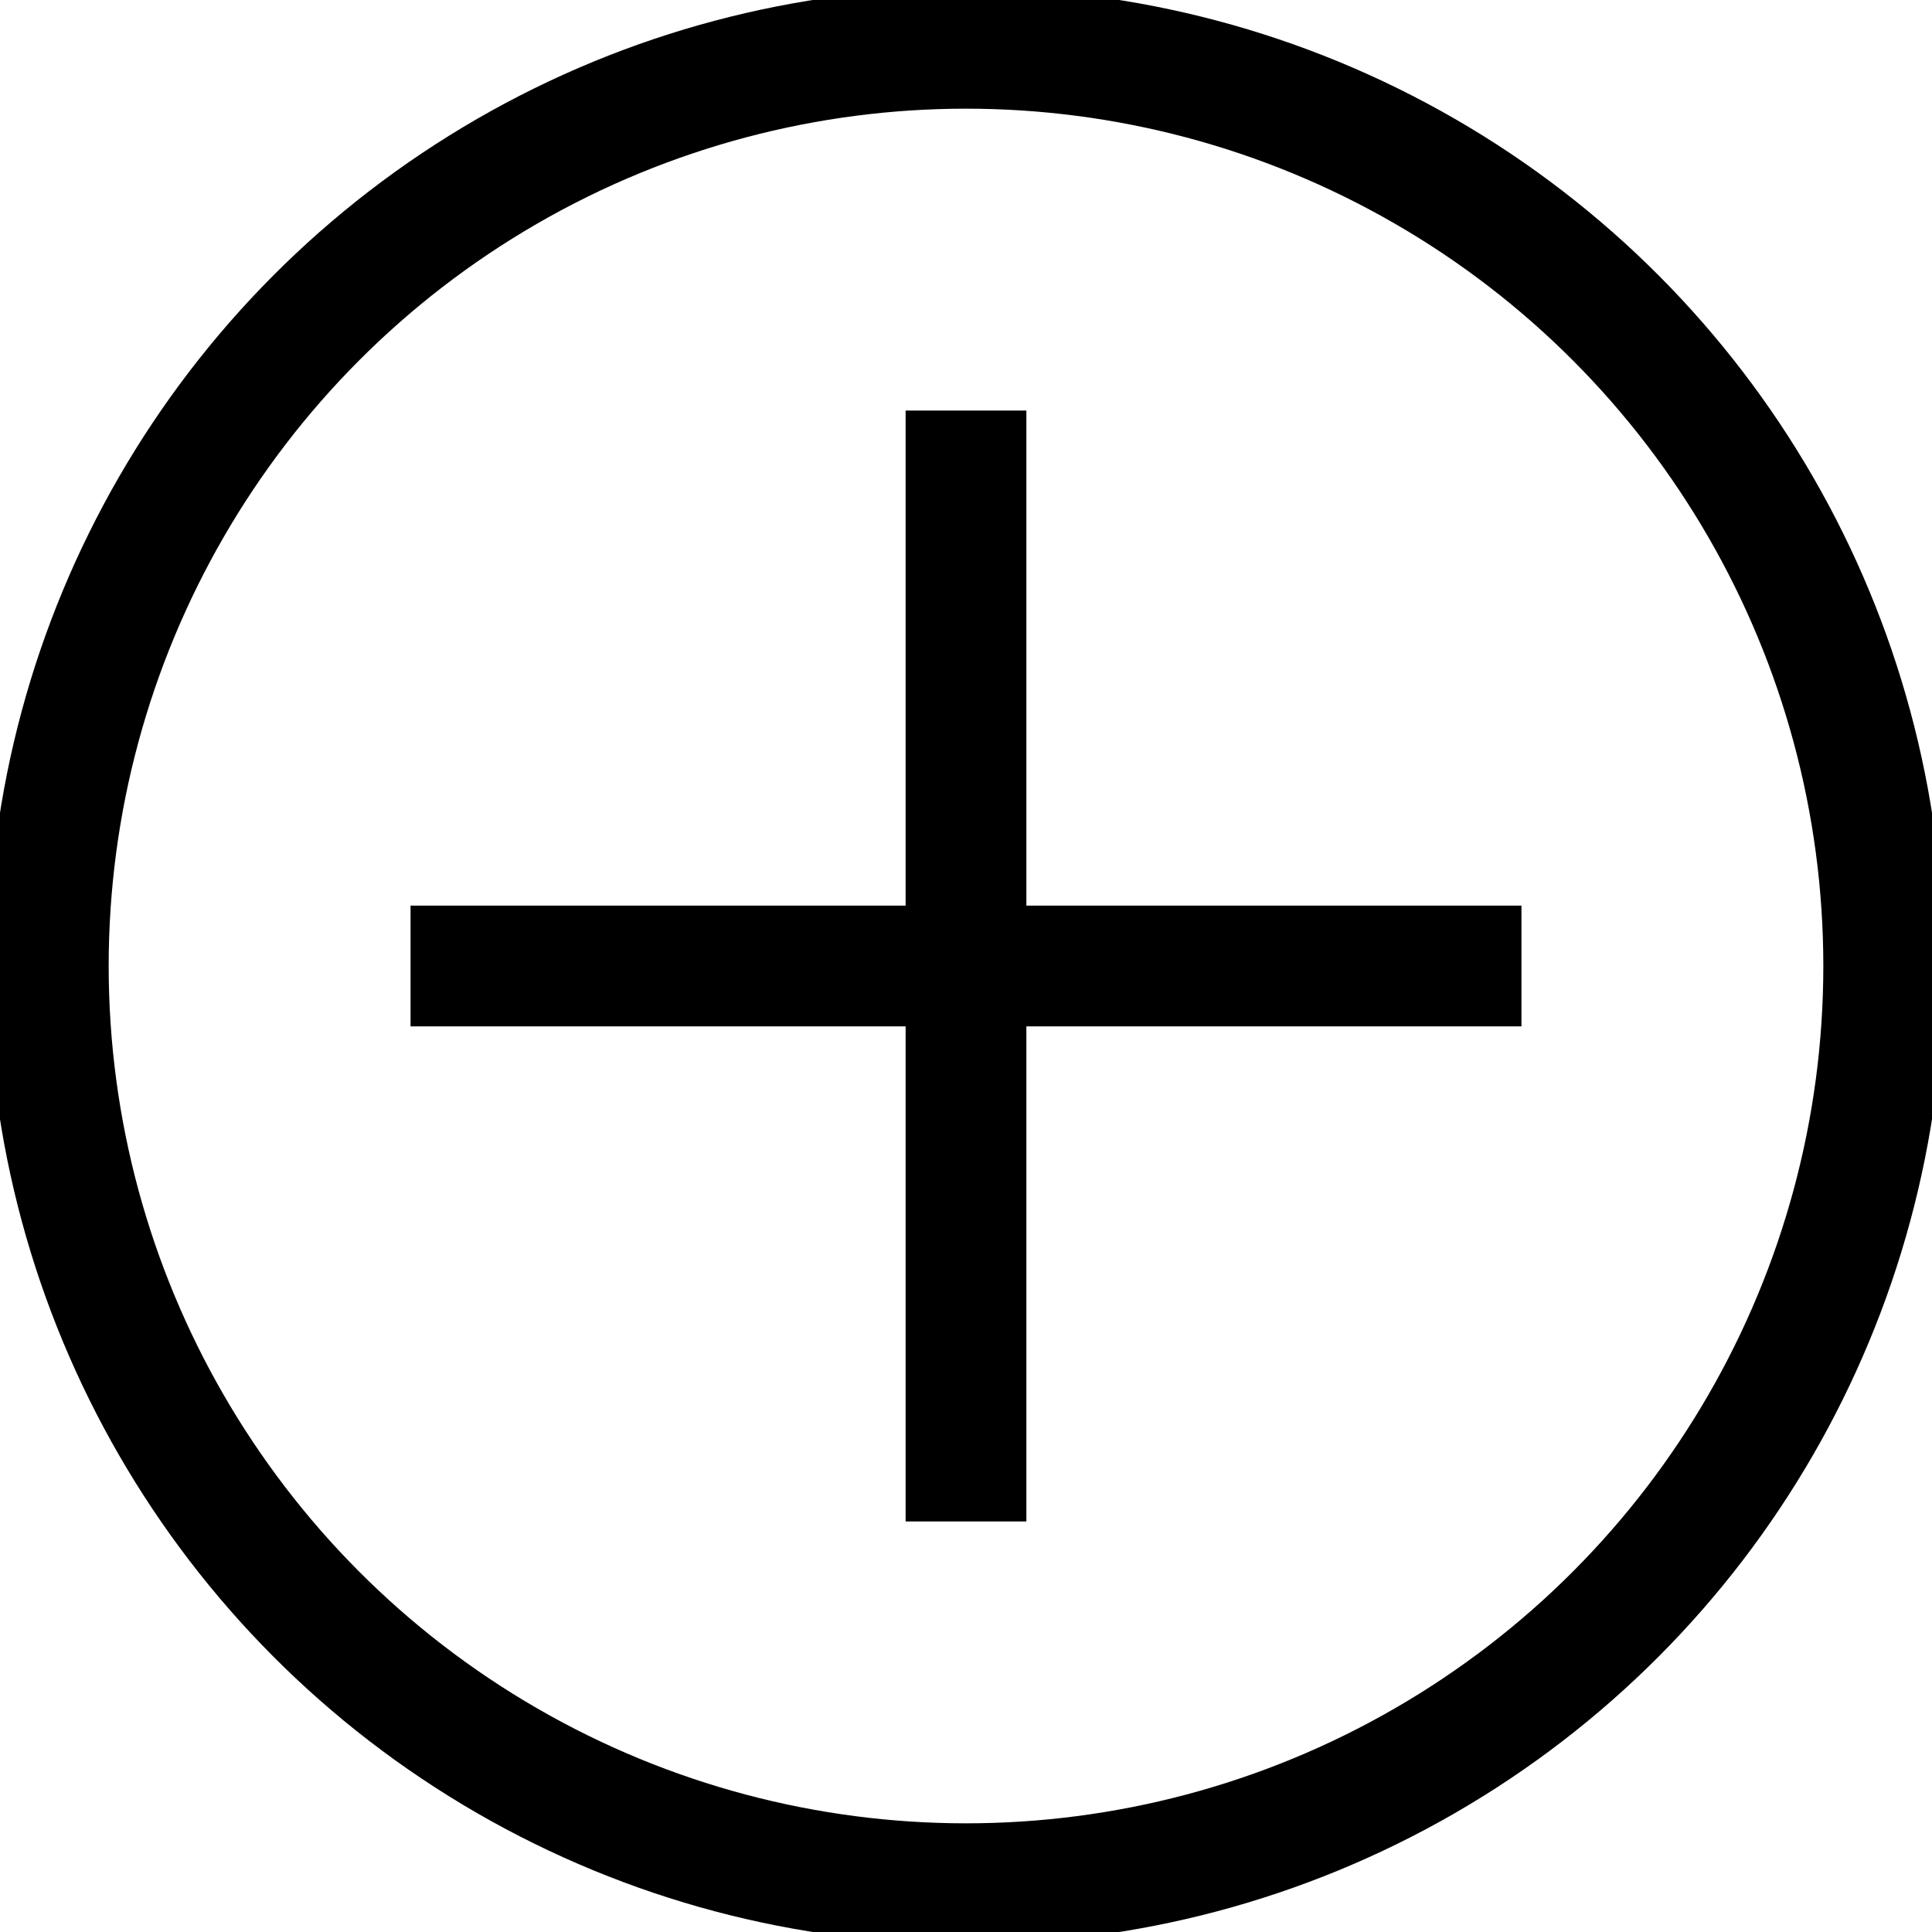 <svg xmlns="http://www.w3.org/2000/svg" viewBox="0 0 32 32">
	<circle fill="none" stroke="black" stroke-width="2" r="15.2" cx="16" cy="16"/>
	<line fill="none" stroke="black" stroke-width="2" x1="16" y1="6.8" x2="16" y2="25.2"/>
	<line fill="none" stroke="black" stroke-width="2" x1="25.2" y1="16" x2="6.8" y2="16"/>
</svg>
